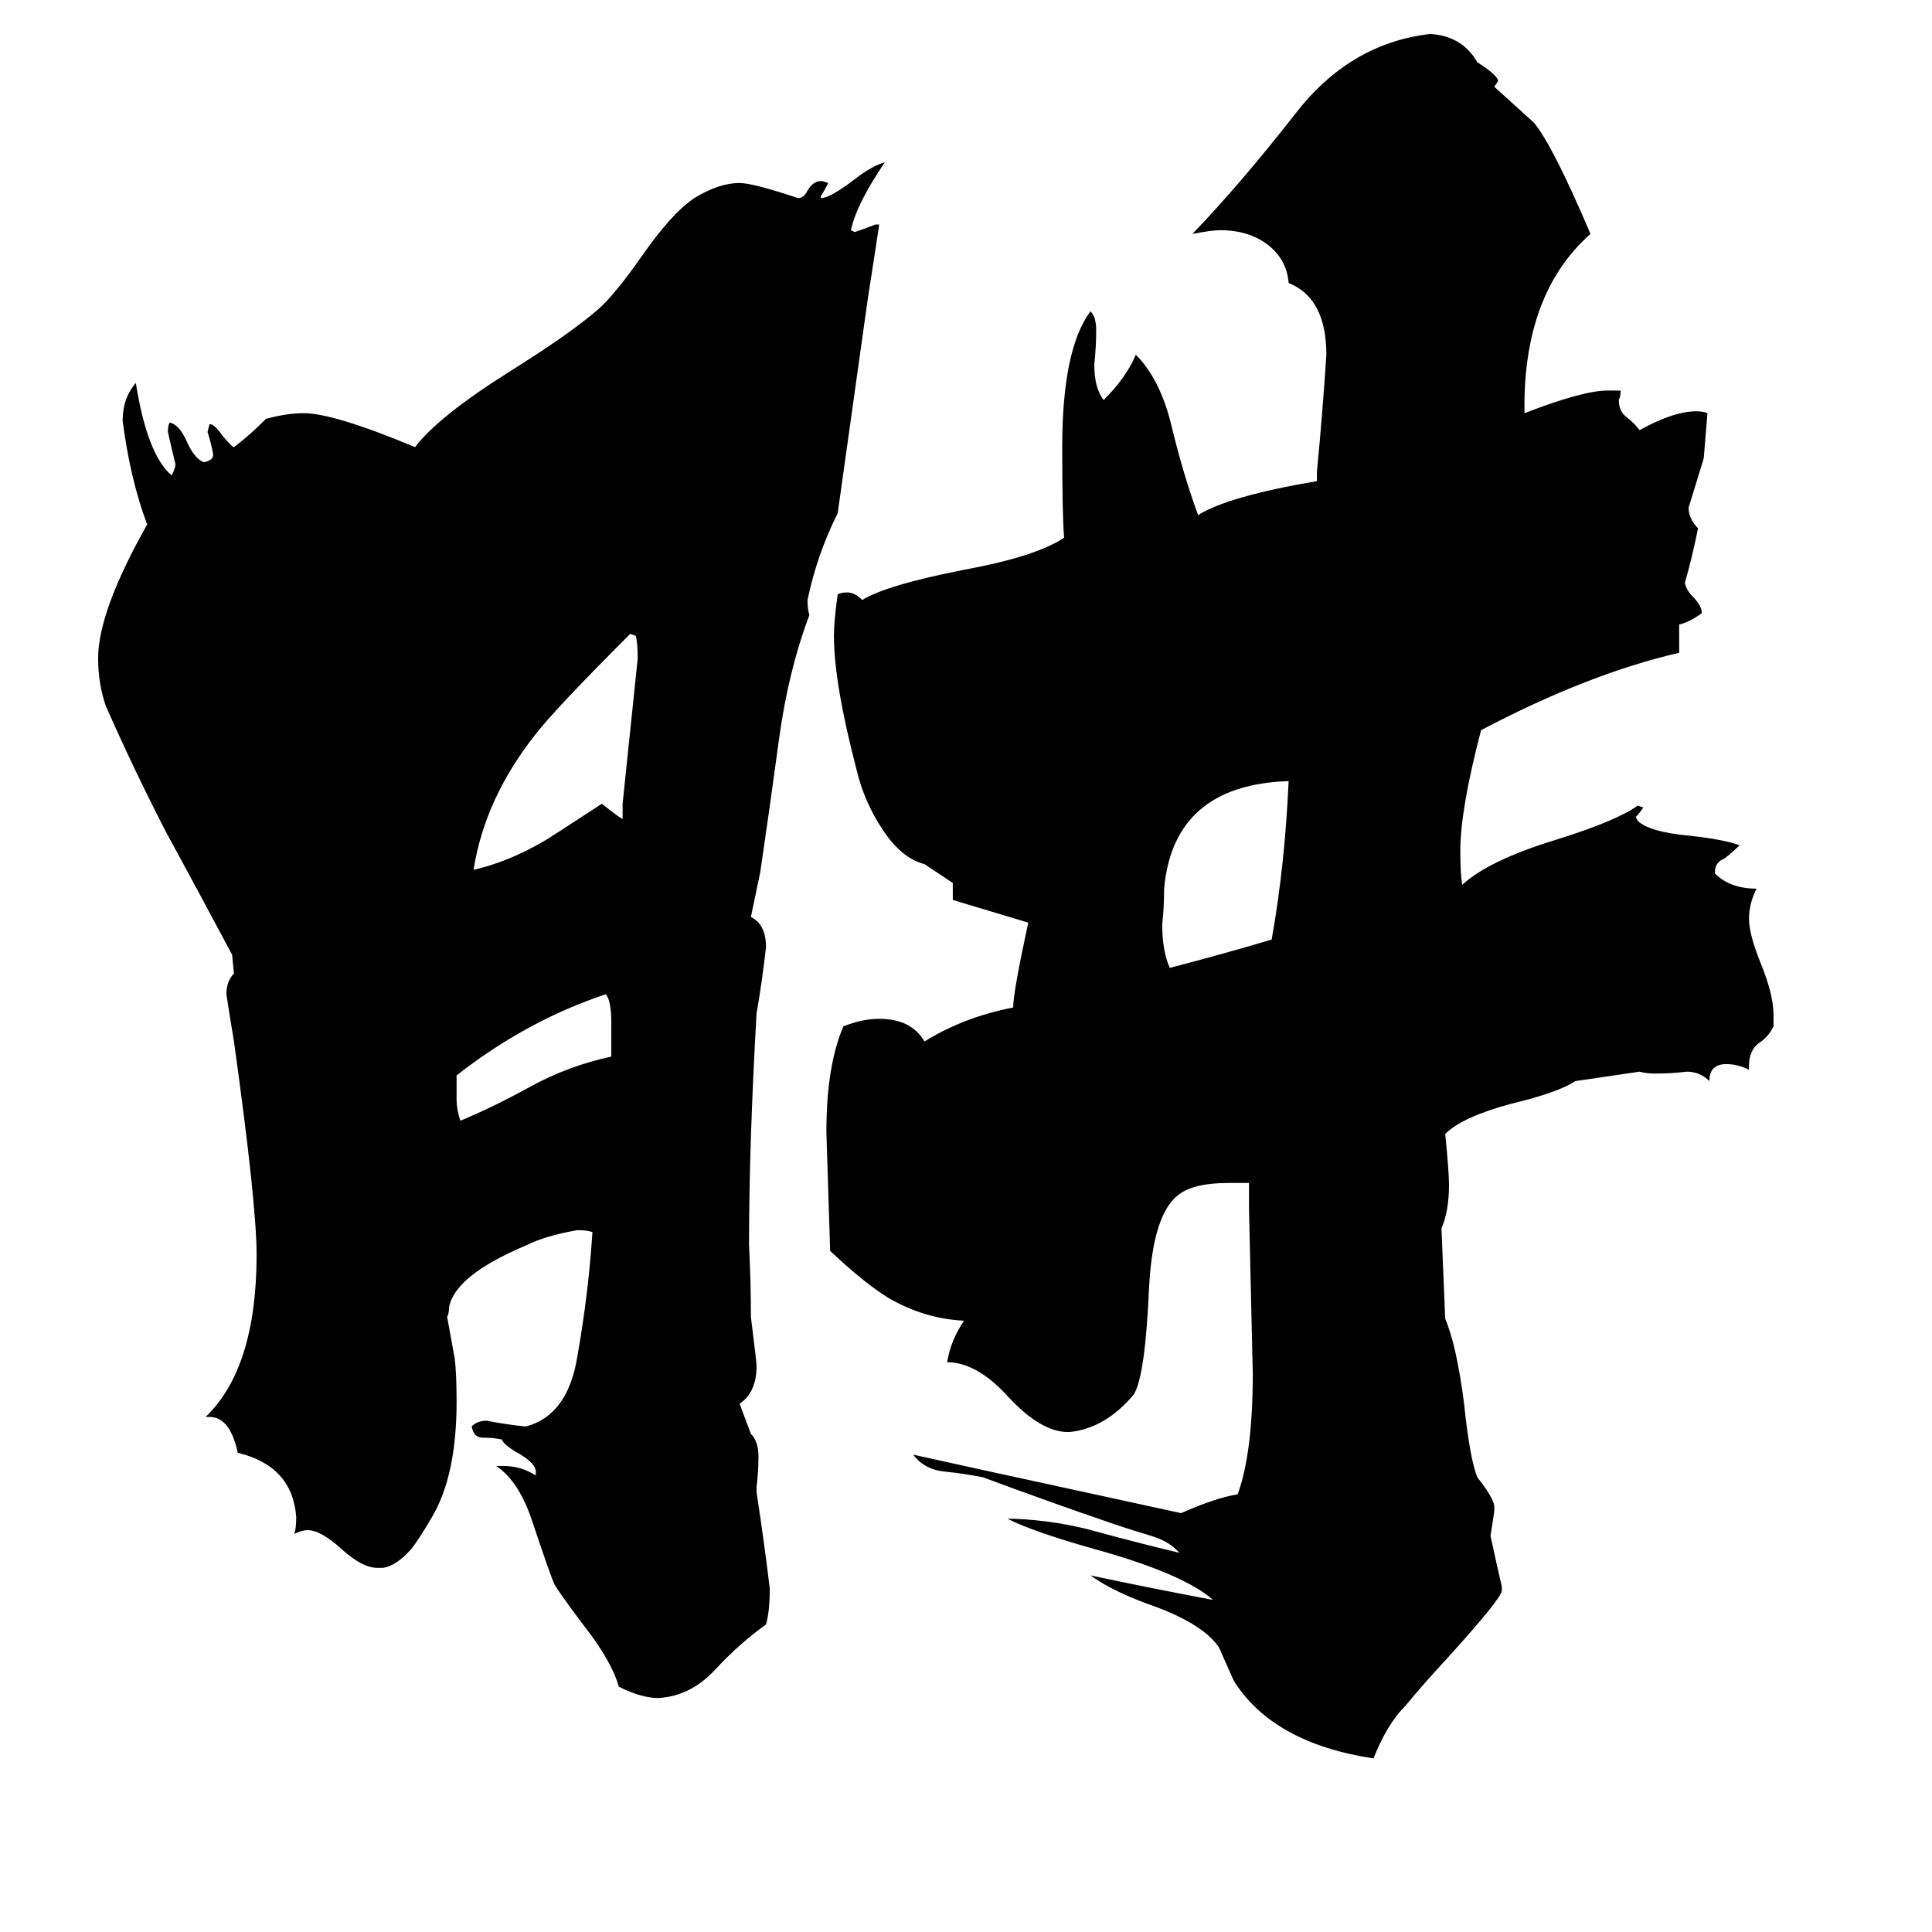 <svg xmlns="http://www.w3.org/2000/svg" viewBox="0 -800 1024 1024">
	<path fill="#000000" d="M324 -240V-258Q324 -270 321 -273Q279 -259 242 -230V-217Q242 -212 244 -206Q261 -213 281 -224Q301 -235 324 -240ZM330 -366V-374Q334 -412 338 -451Q338 -459 337 -463L334 -464Q294 -424 284 -411Q257 -377 251 -339Q269 -343 288 -354Q290 -355 319 -374Q329 -366 330 -366ZM398 -314Q406 -310 406 -298Q404 -280 401 -263Q397 -193 397 -140Q398 -121 398 -102Q401 -78 401 -76Q401 -62 392 -56L398 -40Q402 -36 402 -28Q402 -20 401 -12V-9Q405 17 408 42Q408 54 406 61Q392 71 379 85Q366 99 349 100Q340 100 328 94Q324 80 309 61Q297 45 294 40Q292 36 282 6Q275 -15 263 -23H267Q276 -23 284 -18V-20Q284 -24 276 -29Q267 -34 266 -37Q262 -38 256 -38Q251 -38 250 -44Q253 -47 258 -47Q268 -45 278 -44H279Q301 -50 306 -81Q312 -115 314 -147Q311 -148 306 -148Q289 -145 279 -140Q241 -124 238 -107Q238 -104 237 -102Q239 -91 241 -80Q242 -72 242 -57Q242 -18 229 4Q222 16 218 21Q210 30 203 31H200Q192 31 181 21Q170 11 163 11Q160 11 156 13Q157 10 157 4Q155 -23 126 -30Q122 -49 111 -49H109Q136 -75 136 -135Q136 -162 124 -248Q122 -260 120 -273Q120 -280 124 -284L123 -294Q106 -326 88 -359Q71 -392 56 -426Q52 -438 52 -451Q52 -476 78 -522Q69 -546 65 -577Q65 -589 72 -597Q78 -559 91 -548Q93 -552 93 -554Q91 -562 89 -571Q89 -575 90 -576Q95 -575 99 -566Q103 -557 108 -555Q113 -556 113 -559Q112 -565 110 -571L111 -575Q113 -576 118 -569Q123 -563 124 -563Q132 -569 141 -578Q152 -581 161 -581Q177 -581 220 -563Q232 -579 270 -603Q302 -623 317 -636Q326 -644 340 -664Q356 -687 368 -695Q381 -703 392 -703Q399 -703 423 -695Q426 -695 428 -699Q431 -704 435 -704H436L439 -703Q437 -699 435 -696V-695Q440 -695 453 -705Q462 -712 469 -714Q454 -692 451 -678L453 -677Q459 -679 464 -681H466Q463 -661 460 -642Q452 -585 444 -528Q433 -506 428 -482Q428 -477 429 -474Q418 -445 413 -409Q408 -372 403 -338ZM674 -302Q681 -341 683 -386Q622 -384 617 -329Q617 -319 616 -310Q616 -296 620 -287Q647 -294 674 -302ZM490 -342Q478 -345 468 -360Q458 -375 454 -392Q442 -438 442 -463Q442 -471 444 -485Q446 -486 449 -486Q453 -486 457 -482Q470 -490 511 -498Q549 -505 564 -515Q563 -527 563 -563Q563 -615 578 -635Q581 -632 581 -625Q581 -616 580 -607Q580 -594 585 -588Q597 -600 602 -612Q615 -599 621 -574Q627 -549 635 -527Q651 -537 698 -545V-550Q701 -581 703 -612Q703 -642 683 -650Q682 -663 671 -671Q661 -678 647 -678Q642 -678 632 -676Q657 -702 686 -739Q715 -777 758 -782Q775 -781 783 -767Q794 -760 794 -757L792 -754L813 -735Q823 -723 843 -676Q809 -646 808 -588V-581Q839 -593 852 -593H859Q859 -590 858 -588Q858 -582 862 -579Q866 -576 869 -572Q887 -582 899 -582Q903 -582 905 -581L903 -557Q899 -544 895 -531Q895 -525 900 -520Q897 -505 893 -491Q894 -487 897 -484Q902 -479 902 -475Q895 -470 890 -469V-454Q842 -443 785 -413Q774 -371 774 -349Q774 -337 775 -331Q789 -344 825 -355Q857 -365 868 -373L871 -372Q869 -369 867 -367L868 -365Q874 -359 896 -357Q914 -355 922 -352Q918 -348 914 -345Q909 -343 909 -338V-337Q917 -329 931 -329Q927 -321 927 -313Q927 -305 933 -290Q940 -273 940 -262V-256Q937 -250 932 -247Q927 -243 927 -235V-233Q921 -236 915 -236Q906 -236 906 -227Q901 -232 894 -232Q886 -231 878 -231Q872 -231 869 -232L835 -227Q826 -221 801 -215Q775 -208 766 -199Q768 -179 768 -172Q768 -158 764 -149L766 -101Q772 -87 776 -56Q779 -27 783 -17Q791 -7 792 -2V1Q791 8 790 14Q793 28 796 41V43Q796 47 767 79Q754 93 745 104Q735 114 728 132Q675 124 654 91Q650 82 646 73Q637 60 608 50Q589 43 578 35Q611 42 643 48Q627 34 580 21Q548 12 534 5H538Q561 6 582 12Q604 18 625 23Q620 17 610 14Q600 11 591 8Q556 -4 521 -17Q511 -19 501 -20Q490 -21 484 -29Q488 -28 626 2Q644 -6 656 -8Q664 -30 664 -72Q663 -115 662 -159V-173H651Q633 -173 625 -167Q611 -157 609 -117Q607 -71 601 -61Q586 -43 567 -41H566Q552 -41 535 -59Q518 -78 502 -78Q504 -90 511 -100Q490 -101 471 -112Q458 -120 440 -137Q439 -168 438 -200Q438 -235 447 -256Q457 -260 466 -260Q483 -260 490 -248Q511 -261 537 -266Q537 -274 545 -311Q525 -317 505 -323V-332Z"/>
</svg>